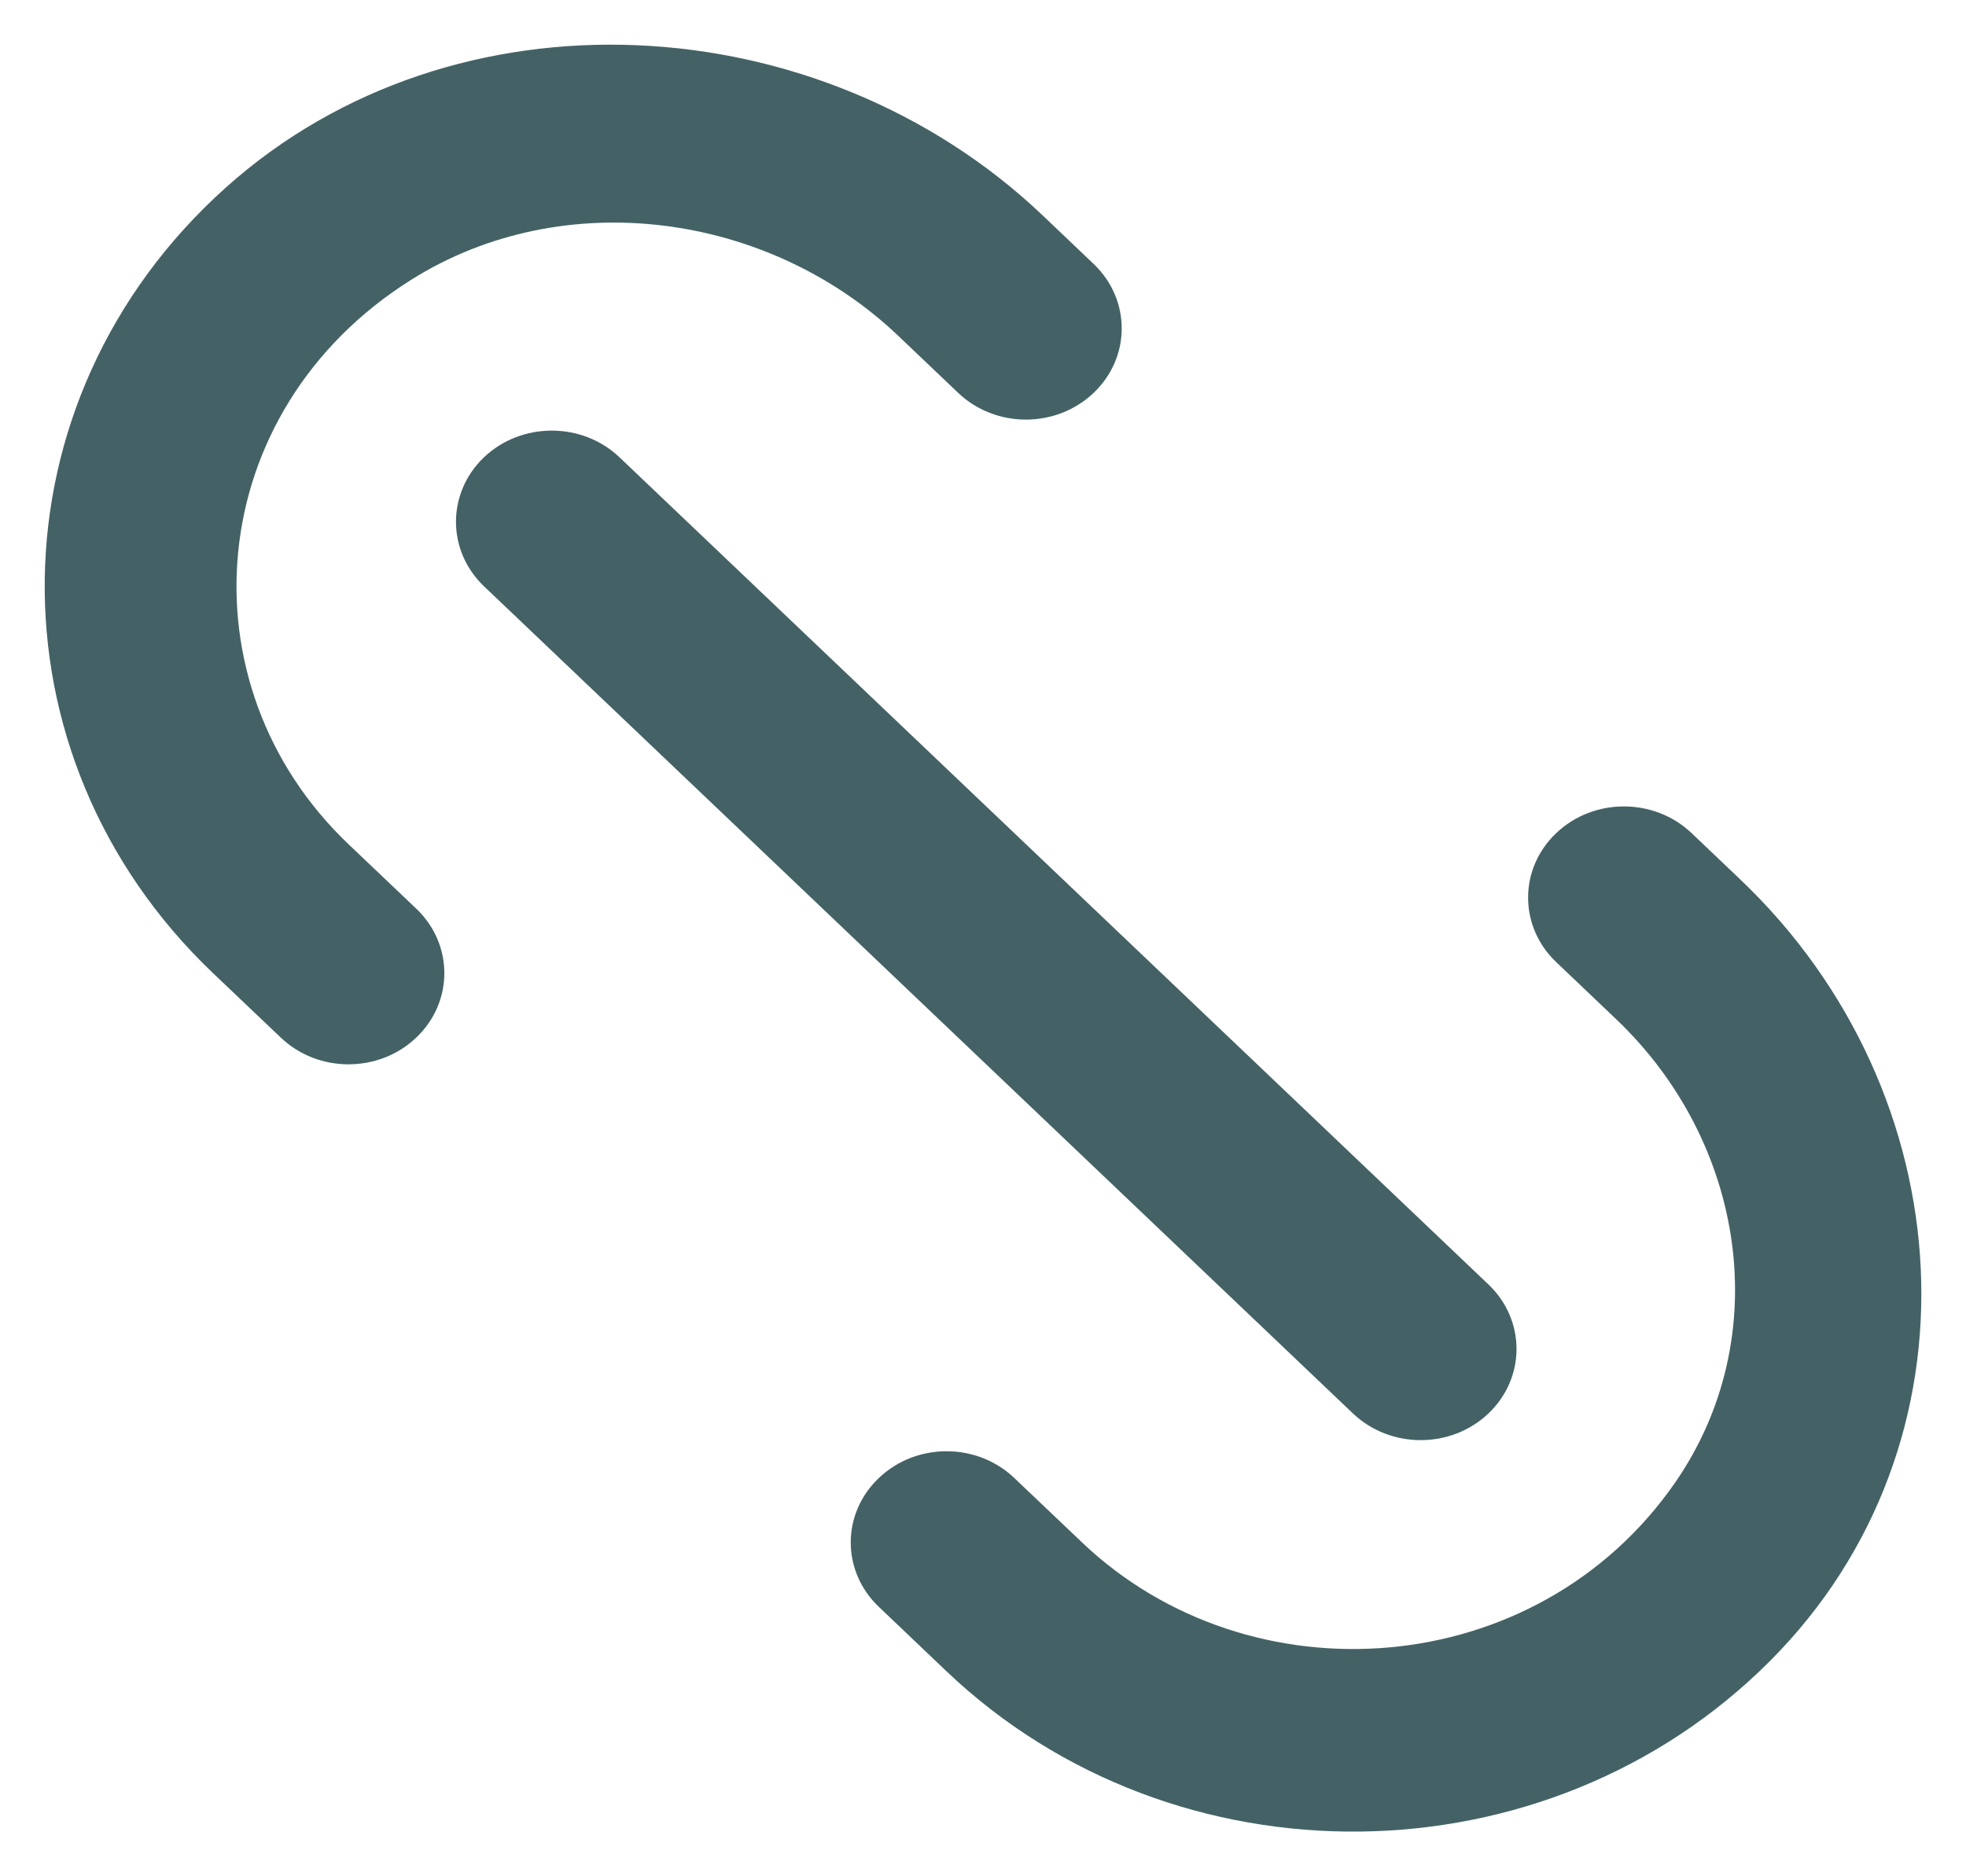 <?xml version="1.0" encoding="utf-8"?>
<svg viewBox="-0.5 -0.5 22 21" xmlns="http://www.w3.org/2000/svg">
  <g stroke="none" fill="#446266" fill-rule="evenodd">
    <path d="M 3.4 8.949 C 1.52 7.159 1.755 4.107 4.102 2.631 C 5.81 1.558 8.104 1.88 9.551 3.258 L 10.222 3.897 C 10.641 4.296 11.32 4.296 11.738 3.897 C 12.157 3.499 12.157 2.853 11.738 2.454 L 11.171 1.914 C 8.681 -0.457 4.59 -0.698 2.026 1.6 C -0.627 3.979 -0.674 7.957 1.884 10.392 L 2.642 11.113 C 3.06 11.512 3.74 11.512 4.158 11.113 C 4.577 10.715 4.577 10.069 4.158 9.67 L 3.4 8.949 Z"/>
    <path d="M 14.64 15.32 L 4.916 6.062 C 4.498 5.663 4.498 5.017 4.916 4.618 C 5.335 4.22 6.014 4.22 6.432 4.618 L 16.156 13.876 C 16.575 14.275 16.575 14.921 16.156 15.32 C 15.737 15.718 15.059 15.718 14.64 15.32 Z"/>
    <path d="M 18.977 9.346 L 18.43 8.825 C 18.011 8.426 17.332 8.426 16.914 8.825 C 16.495 9.223 16.495 9.869 16.914 10.268 L 17.585 10.907 C 19.033 12.285 19.37 14.469 18.244 16.095 C 16.694 18.33 13.487 18.552 11.608 16.763 L 10.85 16.042 C 10.431 15.643 9.753 15.643 9.335 16.042 C 8.915 16.44 8.915 17.086 9.335 17.485 L 10.092 18.206 C 12.644 20.635 16.806 20.598 19.306 18.091 C 21.743 15.649 21.479 11.728 18.977 9.346 Z"/>
  </g>
</svg>